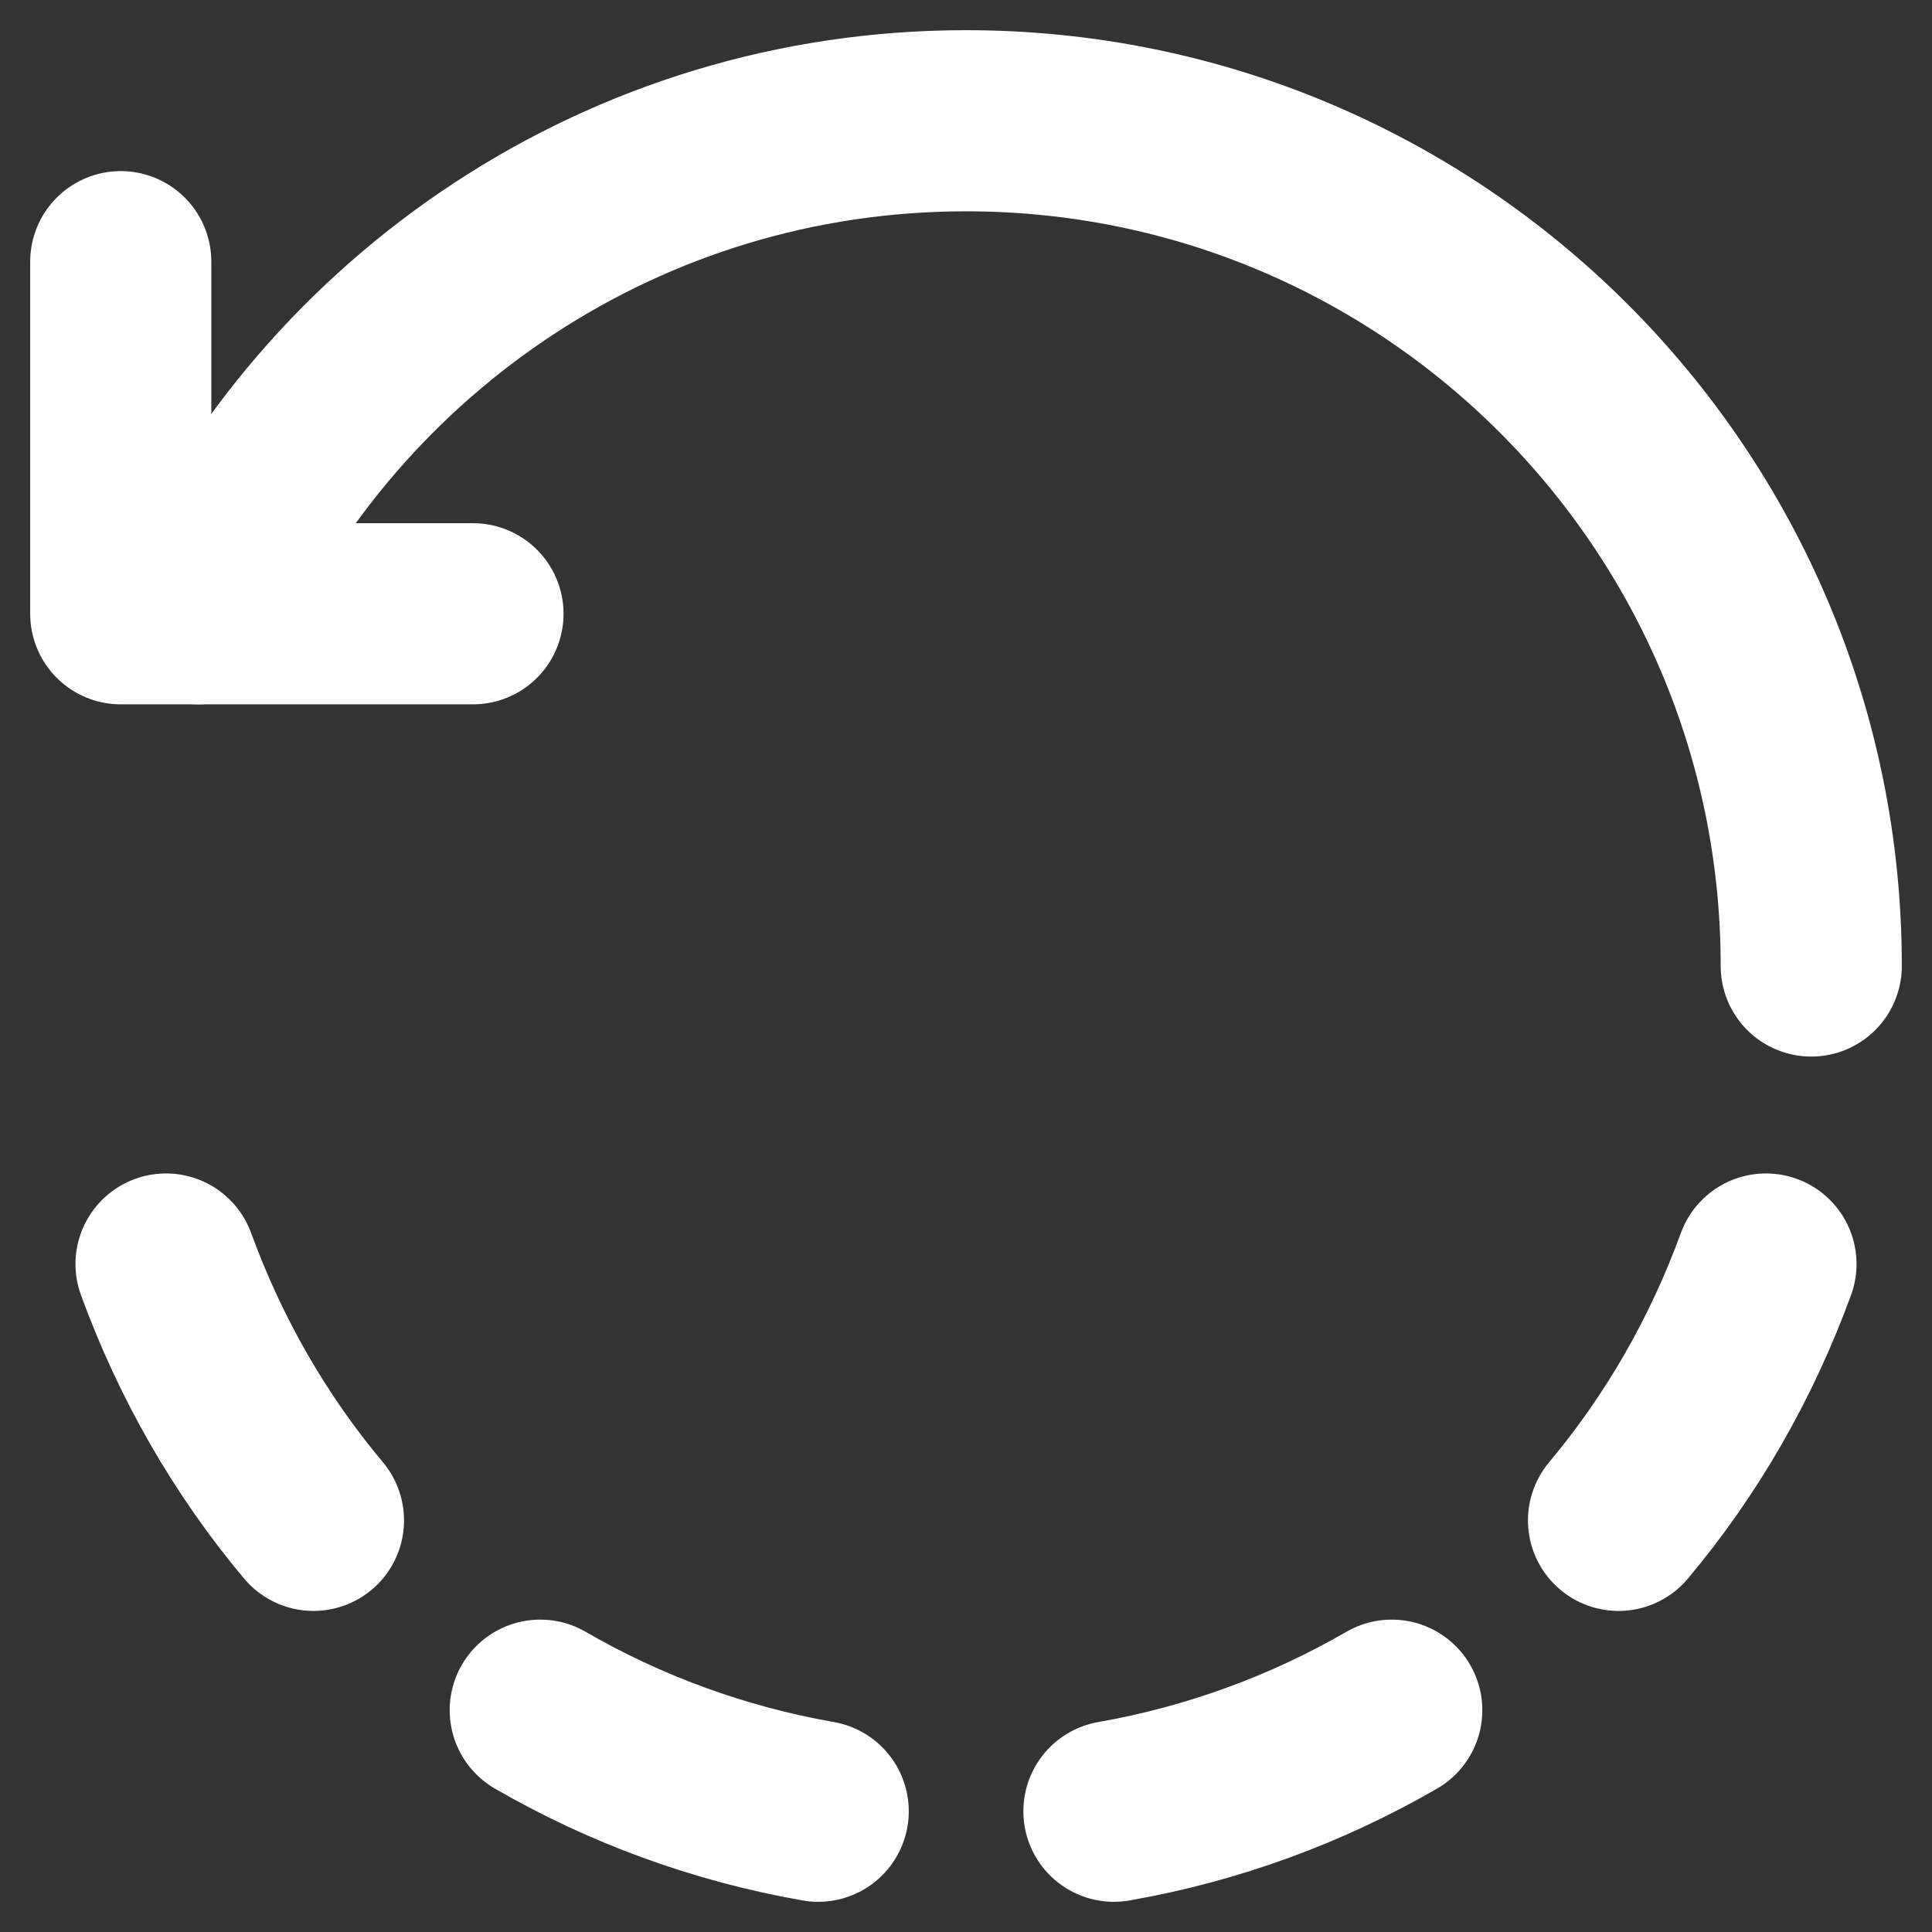 <svg width="16" height="16" viewBox="0 0 16 16" fill="none" xmlns="http://www.w3.org/2000/svg">
<rect x="0" y="0" width="16" height="16" fill="#333333" stroke="none"/>
<path d="M3.917 5.083H1V2.167" stroke="white" stroke-width="1.5" stroke-linecap="round" stroke-linejoin="round"/>
<path d="M4.474 14.163C5.174 14.568 5.95 14.855 6.776 15" stroke="white" stroke-width="1.5" stroke-linecap="round" stroke-linejoin="round"/>
<path d="M1.375 10.468C1.66 11.249 2.072 11.967 2.596 12.591" stroke="white" stroke-width="1.5" stroke-linecap="round" stroke-linejoin="round"/>
<path d="M9.225 15C10.051 14.855 10.825 14.568 11.526 14.163" stroke="white" stroke-width="1.5" stroke-linecap="round" stroke-linejoin="round"/>
<path d="M13.404 12.591C13.928 11.967 14.34 11.249 14.625 10.468" stroke="white" stroke-width="1.5" stroke-linecap="round" stroke-linejoin="round"/>
<path d="M15 8C15 4.134 11.866 1 8 1C5.177 1 2.749 2.675 1.643 5.083" stroke="white" stroke-width="1.5" stroke-linecap="round" stroke-linejoin="round"/>
</svg>
